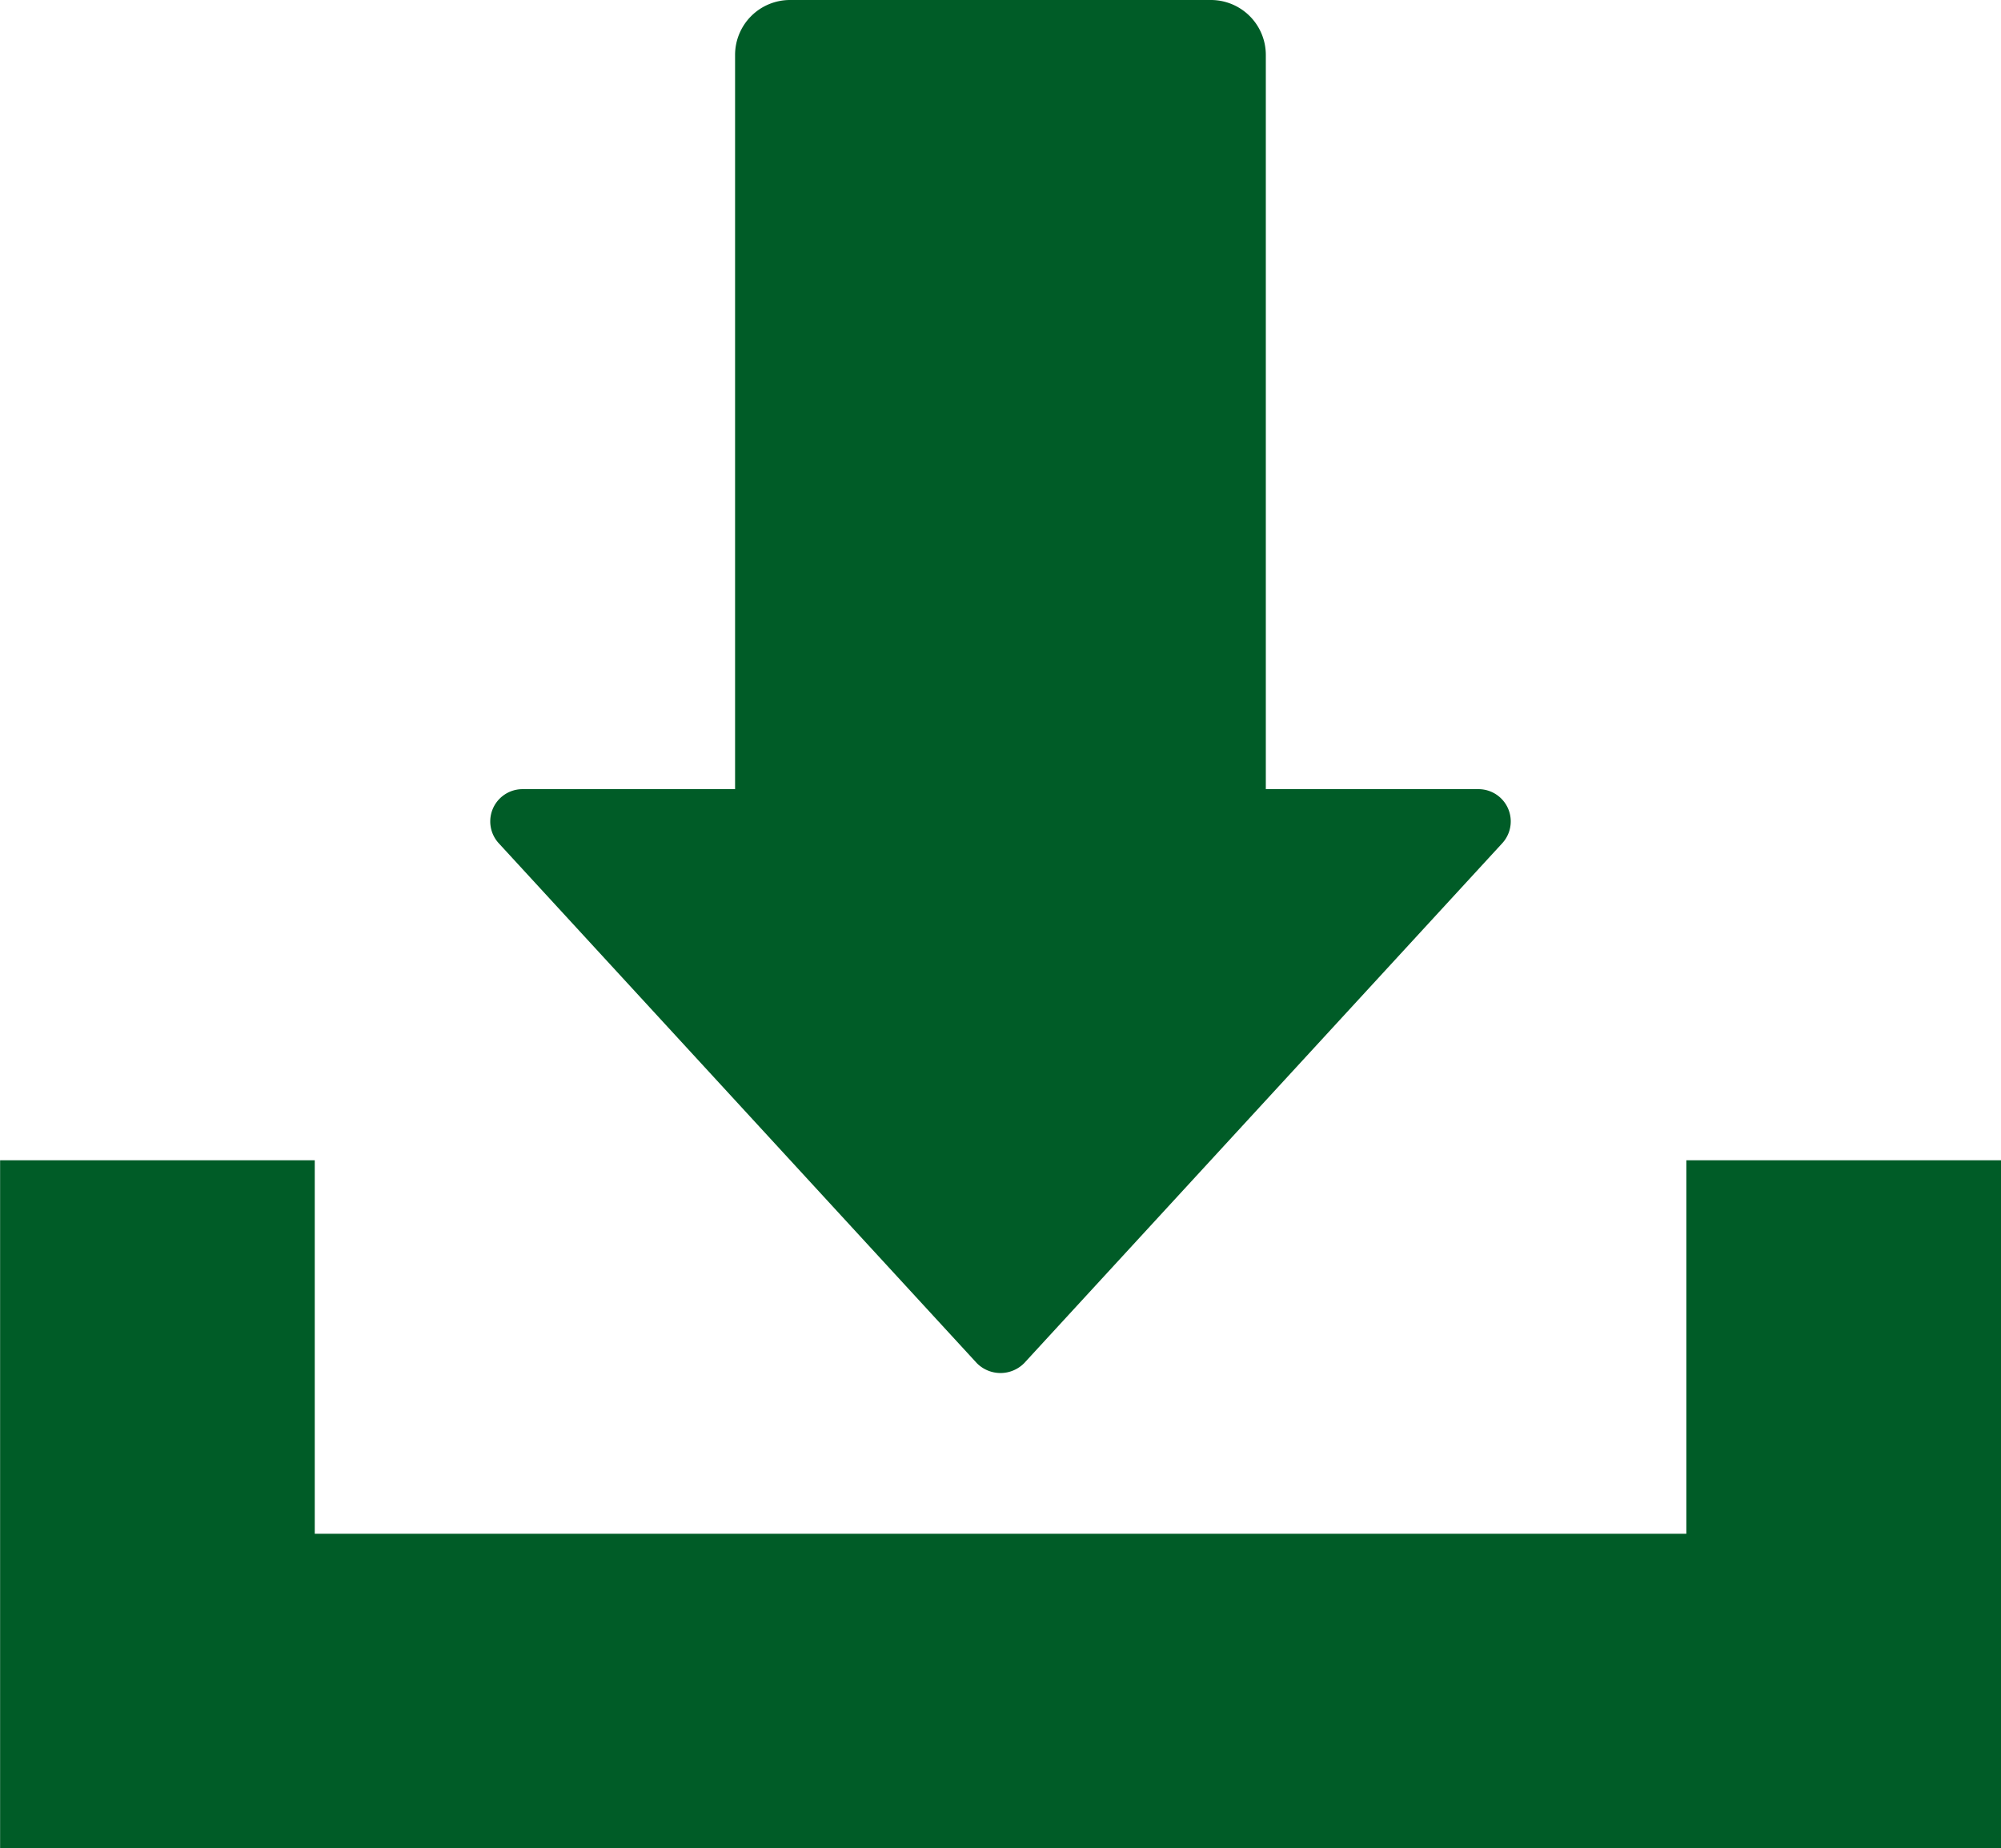 <svg xmlns="http://www.w3.org/2000/svg" width="19.409" height="17.93" viewBox="0 0 19.409 17.93">
  <g id="グループ_80159" data-name="グループ 80159" transform="translate(-7918.935 24270.834)">
    <path id="パス_59781" data-name="パス 59781" d="M80.675,13.222a.323.323,0,0,0,.461,0L85.772,8.18a.313.313,0,0,0-.231-.525H83.479V.533A.533.533,0,0,0,82.947,0H78.864a.533.533,0,0,0-.533.533V7.655H76.269a.313.313,0,0,0-.23.525Z" transform="translate(7847.734 -24270.834)" fill="#005c27"/>
    <path id="パス_59782" data-name="パス 59782" d="M16.356,179.761v3.623H3.052v-3.623H0v6.675H19.408v-6.675Z" transform="translate(7918.936 -24439.34)" fill="#005c27"/>
  </g>
</svg>
